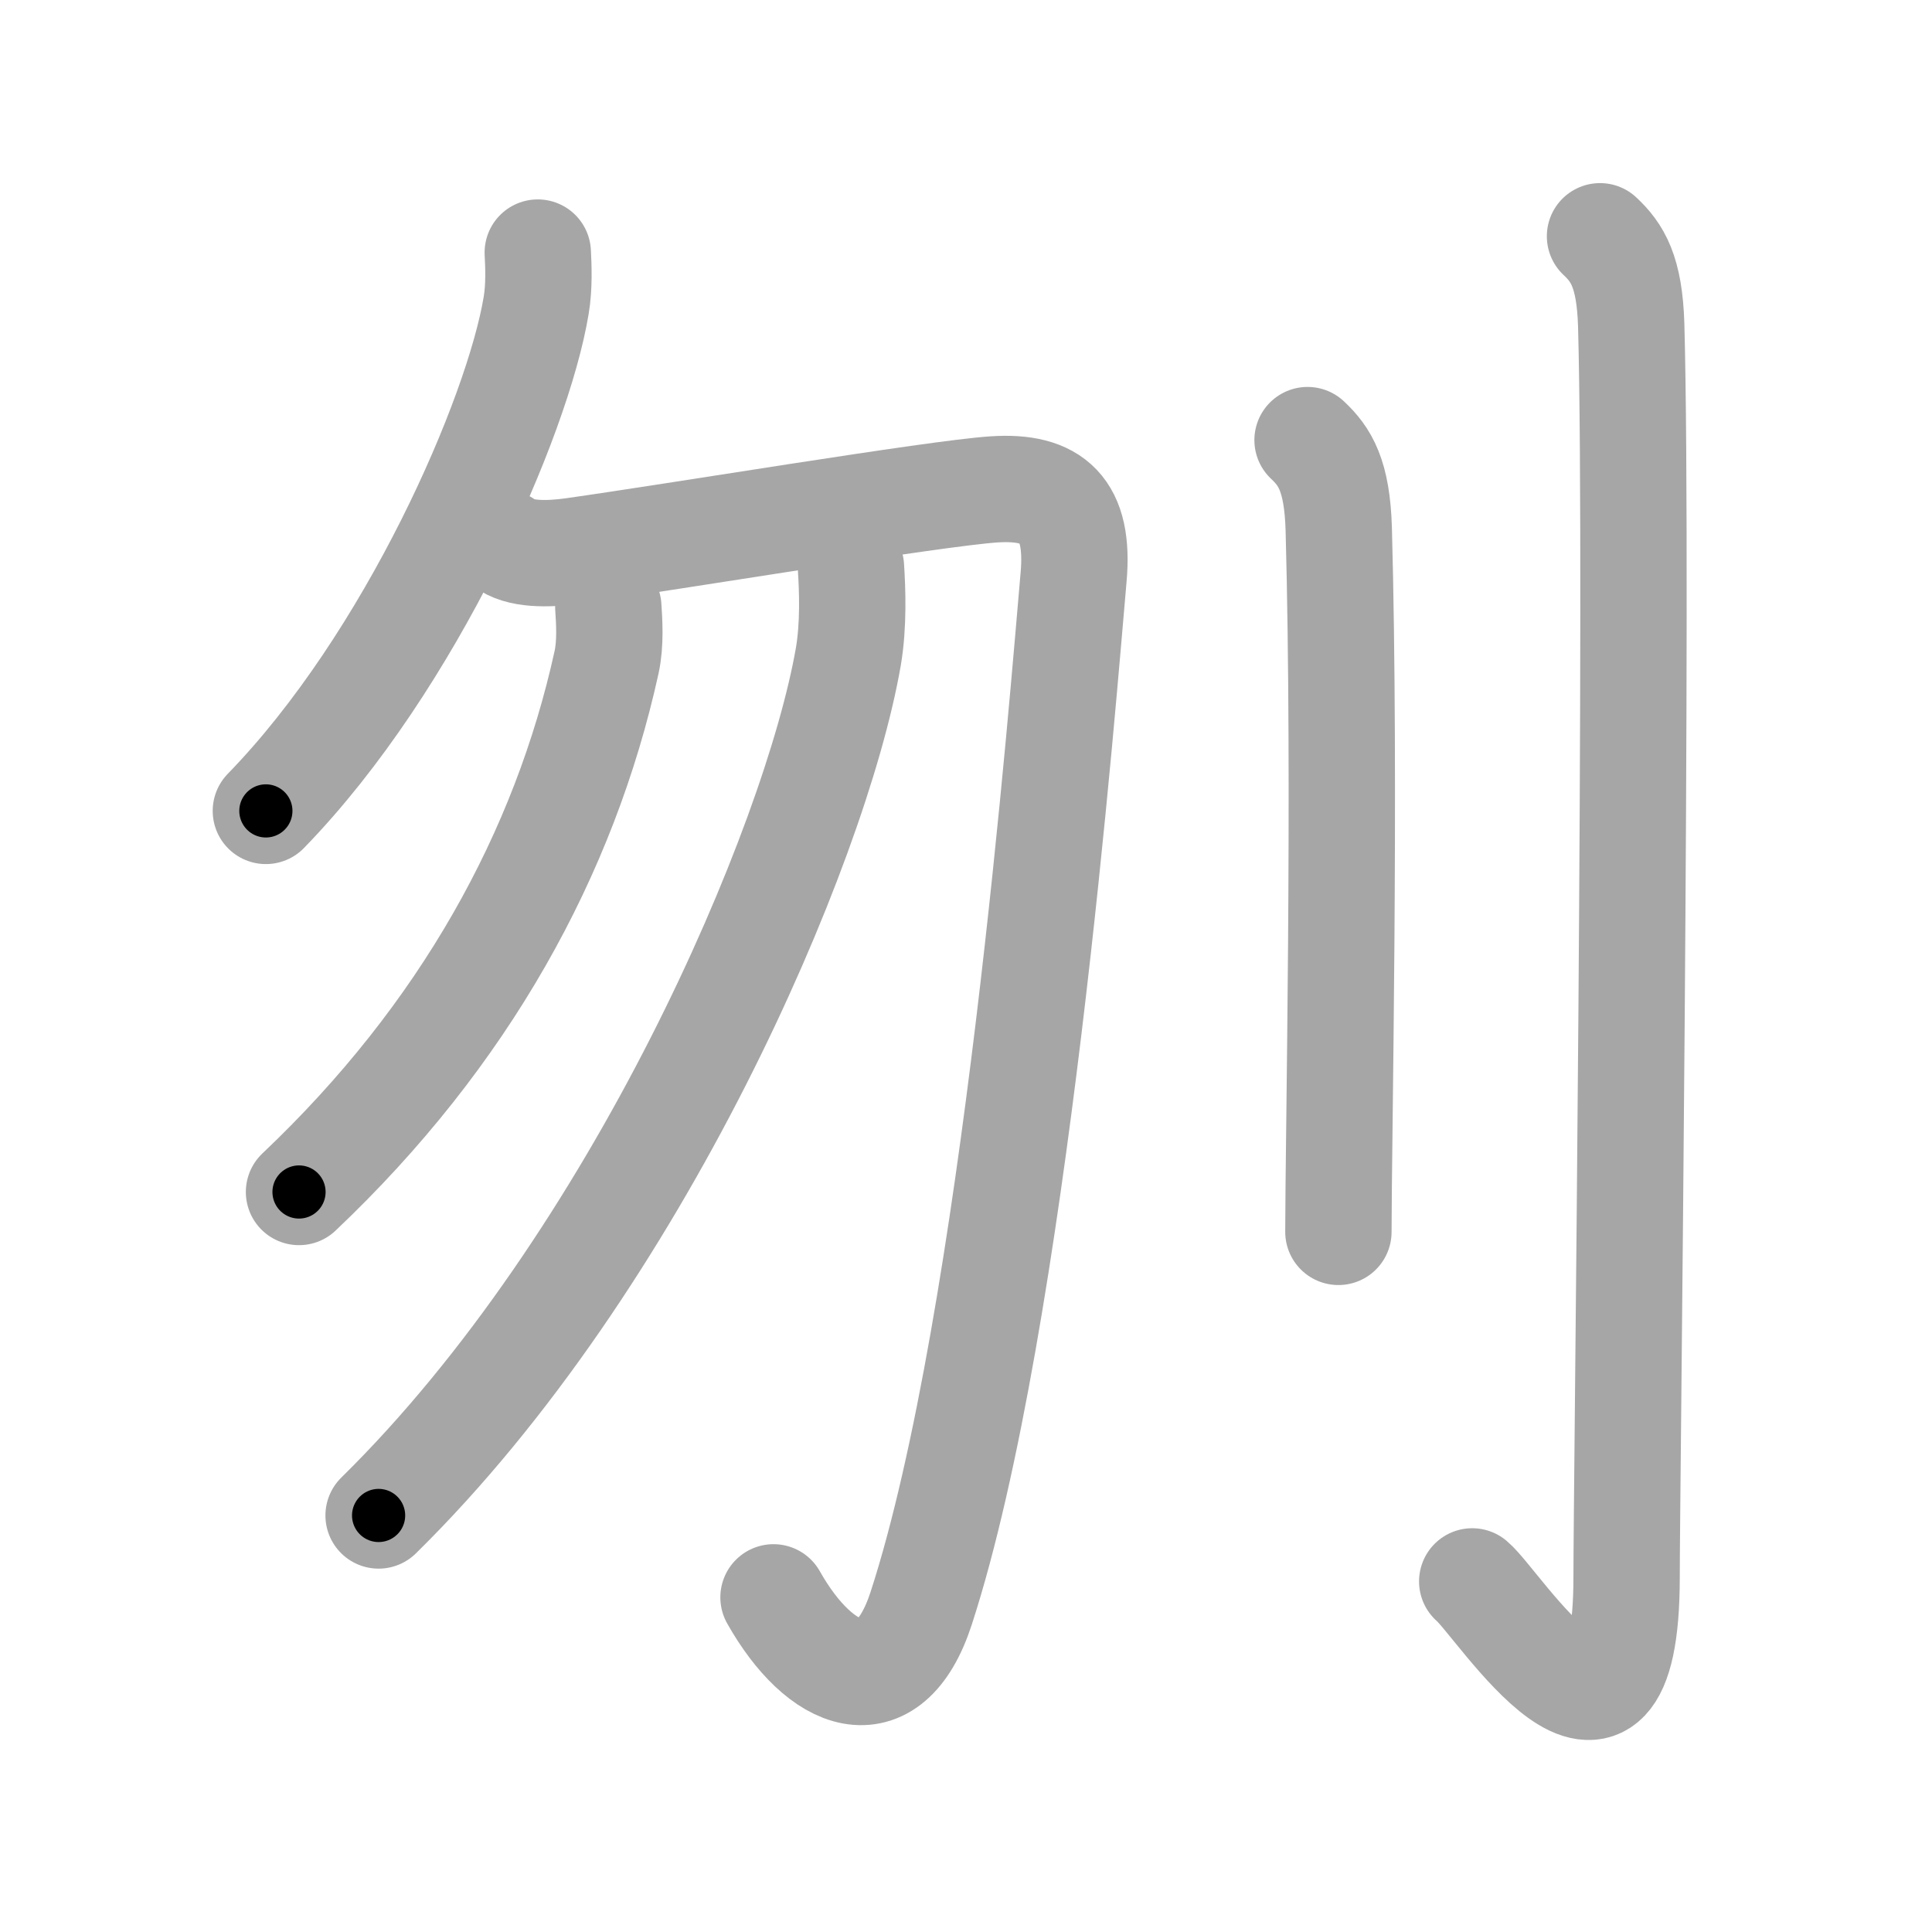 <svg xmlns="http://www.w3.org/2000/svg" viewBox="0 0 109 109" id="520e"><g fill="none" stroke="#a6a6a6" stroke-width="6" stroke-linecap="round" stroke-linejoin="round"><g><g><g><path d="M30.34,14.25c0.04,0.74,0.09,1.92-0.09,2.98C29.21,23.52,23.21,37.31,15,45.75" /><path d="M28.46,30.64c0.83,0.67,2.44,0.64,3.83,0.45c5.96-0.84,20.46-3.26,23.79-3.48c3.33-0.22,4.83,1.13,4.49,4.95C60,39,57.25,74.5,51.97,90.74c-1.84,5.65-5.72,4.01-8.33-0.62" /></g><path d="M34.32,34.25c0.05,0.78,0.14,2.03-0.1,3.12c-2.37,10.77-8.01,21.03-17.35,29.88" /><path d="M48.01,32c0.08,1.26,0.16,3.25-0.15,5.06c-1.86,10.67-11.91,34.1-26.5,48.44" /></g><g><path d="M73.77,24.83c0.98,0.92,1.67,1.99,1.76,5.02c0.4,14.55-0.02,34.69-0.02,39.65" /><path d="M90.27,13.33c0.98,0.92,1.67,1.99,1.76,5.02c0.4,14.55-0.26,65.66-0.26,70.62c0,13.14-7.21,1.5-8.71,0.25" /></g></g></g><g fill="none" stroke="#000" stroke-width="3" stroke-linecap="round" stroke-linejoin="round"><path d="M30.34,14.25c0.04,0.74,0.09,1.92-0.09,2.98C29.21,23.52,23.21,37.31,15,45.75" stroke-dasharray="35.69" stroke-dashoffset="35.69"><animate attributeName="stroke-dashoffset" values="35.69;35.69;0" dur="0.357s" fill="freeze" begin="0s;520e.click" /></path><path d="M28.46,30.64c0.83,0.67,2.44,0.64,3.83,0.45c5.96-0.84,20.46-3.26,23.79-3.48c3.33-0.22,4.83,1.13,4.49,4.95C60,39,57.25,74.5,51.97,90.74c-1.84,5.65-5.72,4.01-8.33-0.62" stroke-dasharray="107.019" stroke-dashoffset="107.019"><animate attributeName="stroke-dashoffset" values="107.019" fill="freeze" begin="520e.click" /><animate attributeName="stroke-dashoffset" values="107.019;107.019;0" keyTimes="0;0.307;1" dur="1.162s" fill="freeze" begin="0s;520e.click" /></path><path d="M34.32,34.25c0.05,0.78,0.14,2.03-0.1,3.12c-2.37,10.77-8.01,21.03-17.35,29.88" stroke-dasharray="38.211" stroke-dashoffset="38.211"><animate attributeName="stroke-dashoffset" values="38.211" fill="freeze" begin="520e.click" /><animate attributeName="stroke-dashoffset" values="38.211;38.211;0" keyTimes="0;0.753;1" dur="1.544s" fill="freeze" begin="0s;520e.click" /></path><path d="M48.01,32c0.08,1.26,0.16,3.25-0.15,5.06c-1.86,10.67-11.91,34.1-26.5,48.44" stroke-dasharray="60.951" stroke-dashoffset="60.951"><animate attributeName="stroke-dashoffset" values="60.951" fill="freeze" begin="520e.click" /><animate attributeName="stroke-dashoffset" values="60.951;60.951;0" keyTimes="0;0.771;1" dur="2.002s" fill="freeze" begin="0s;520e.click" /></path><path d="M73.77,24.83c0.98,0.92,1.67,1.99,1.76,5.02c0.4,14.55-0.02,34.69-0.02,39.65" stroke-dasharray="45.139" stroke-dashoffset="45.139"><animate attributeName="stroke-dashoffset" values="45.139" fill="freeze" begin="520e.click" /><animate attributeName="stroke-dashoffset" values="45.139;45.139;0" keyTimes="0;0.816;1" dur="2.453s" fill="freeze" begin="0s;520e.click" /></path><path d="M90.27,13.33c0.98,0.92,1.67,1.99,1.76,5.02c0.4,14.55-0.26,65.66-0.26,70.62c0,13.14-7.21,1.5-8.71,0.25" stroke-dasharray="92.242" stroke-dashoffset="92.242"><animate attributeName="stroke-dashoffset" values="92.242" fill="freeze" begin="520e.click" /><animate attributeName="stroke-dashoffset" values="92.242;92.242;0" keyTimes="0;0.779;1" dur="3.147s" fill="freeze" begin="0s;520e.click" /></path></g></svg>